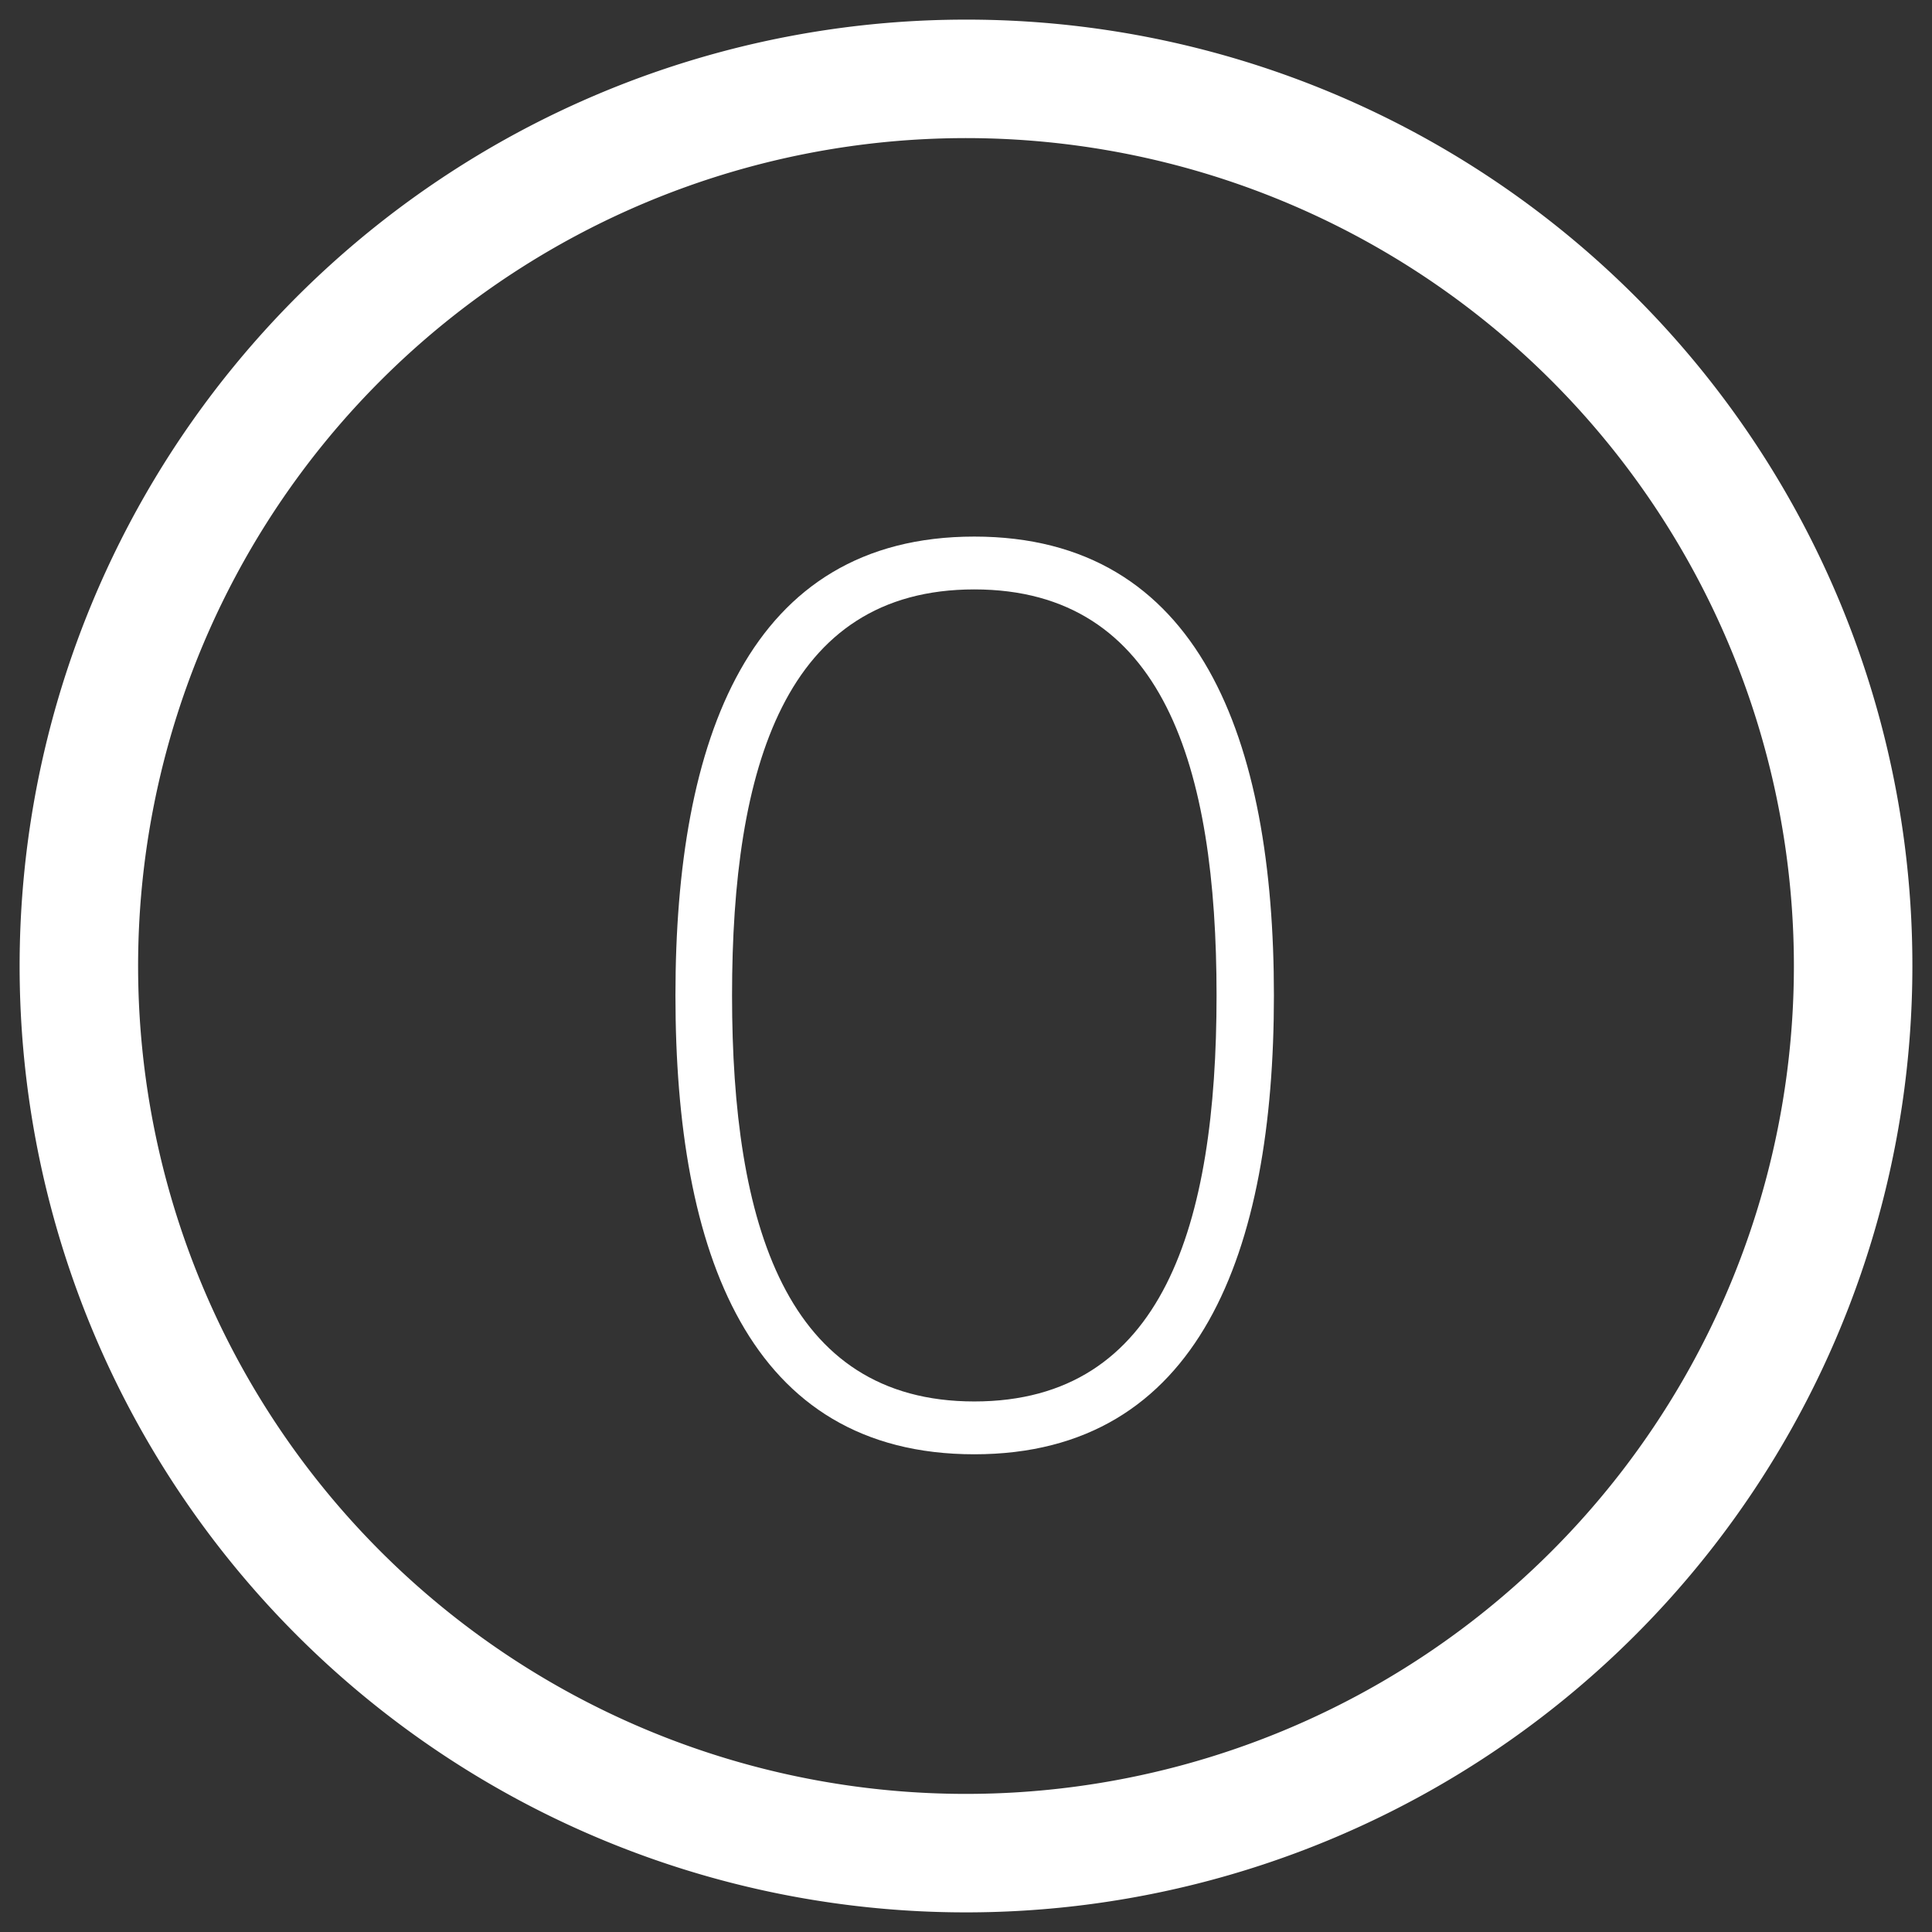 <svg id="Layer_1" data-name="Layer 1" xmlns="http://www.w3.org/2000/svg" width="256" height="256" viewBox="0 0 256 256"><rect x="0" y="0" width="256" height="256" fill="#333333" stroke="none"/><title>Artboard 1</title><path d="M128,2.6A125.4,125.4,0,1,0,253.4,128,125.3,125.3,0,0,0,128,2.6Zm0,235.1A109.7,109.7,0,1,1,237.7,128,109.7,109.7,0,0,1,128,237.7Z" fill="#fff"/><path d="M89.5,131.9c0-33.9,9.7-60.8,39.6-60.8s39.7,26.9,39.7,60.8-9.8,60.8-39.7,60.8S89.5,166,89.5,131.9Zm71.7,0c0-30.2-7-53.8-32.1-53.8S97,101.7,97,131.9s7.1,53.8,32.1,53.8S161.2,162.3,161.2,131.9Z" fill="#fff"/></svg>